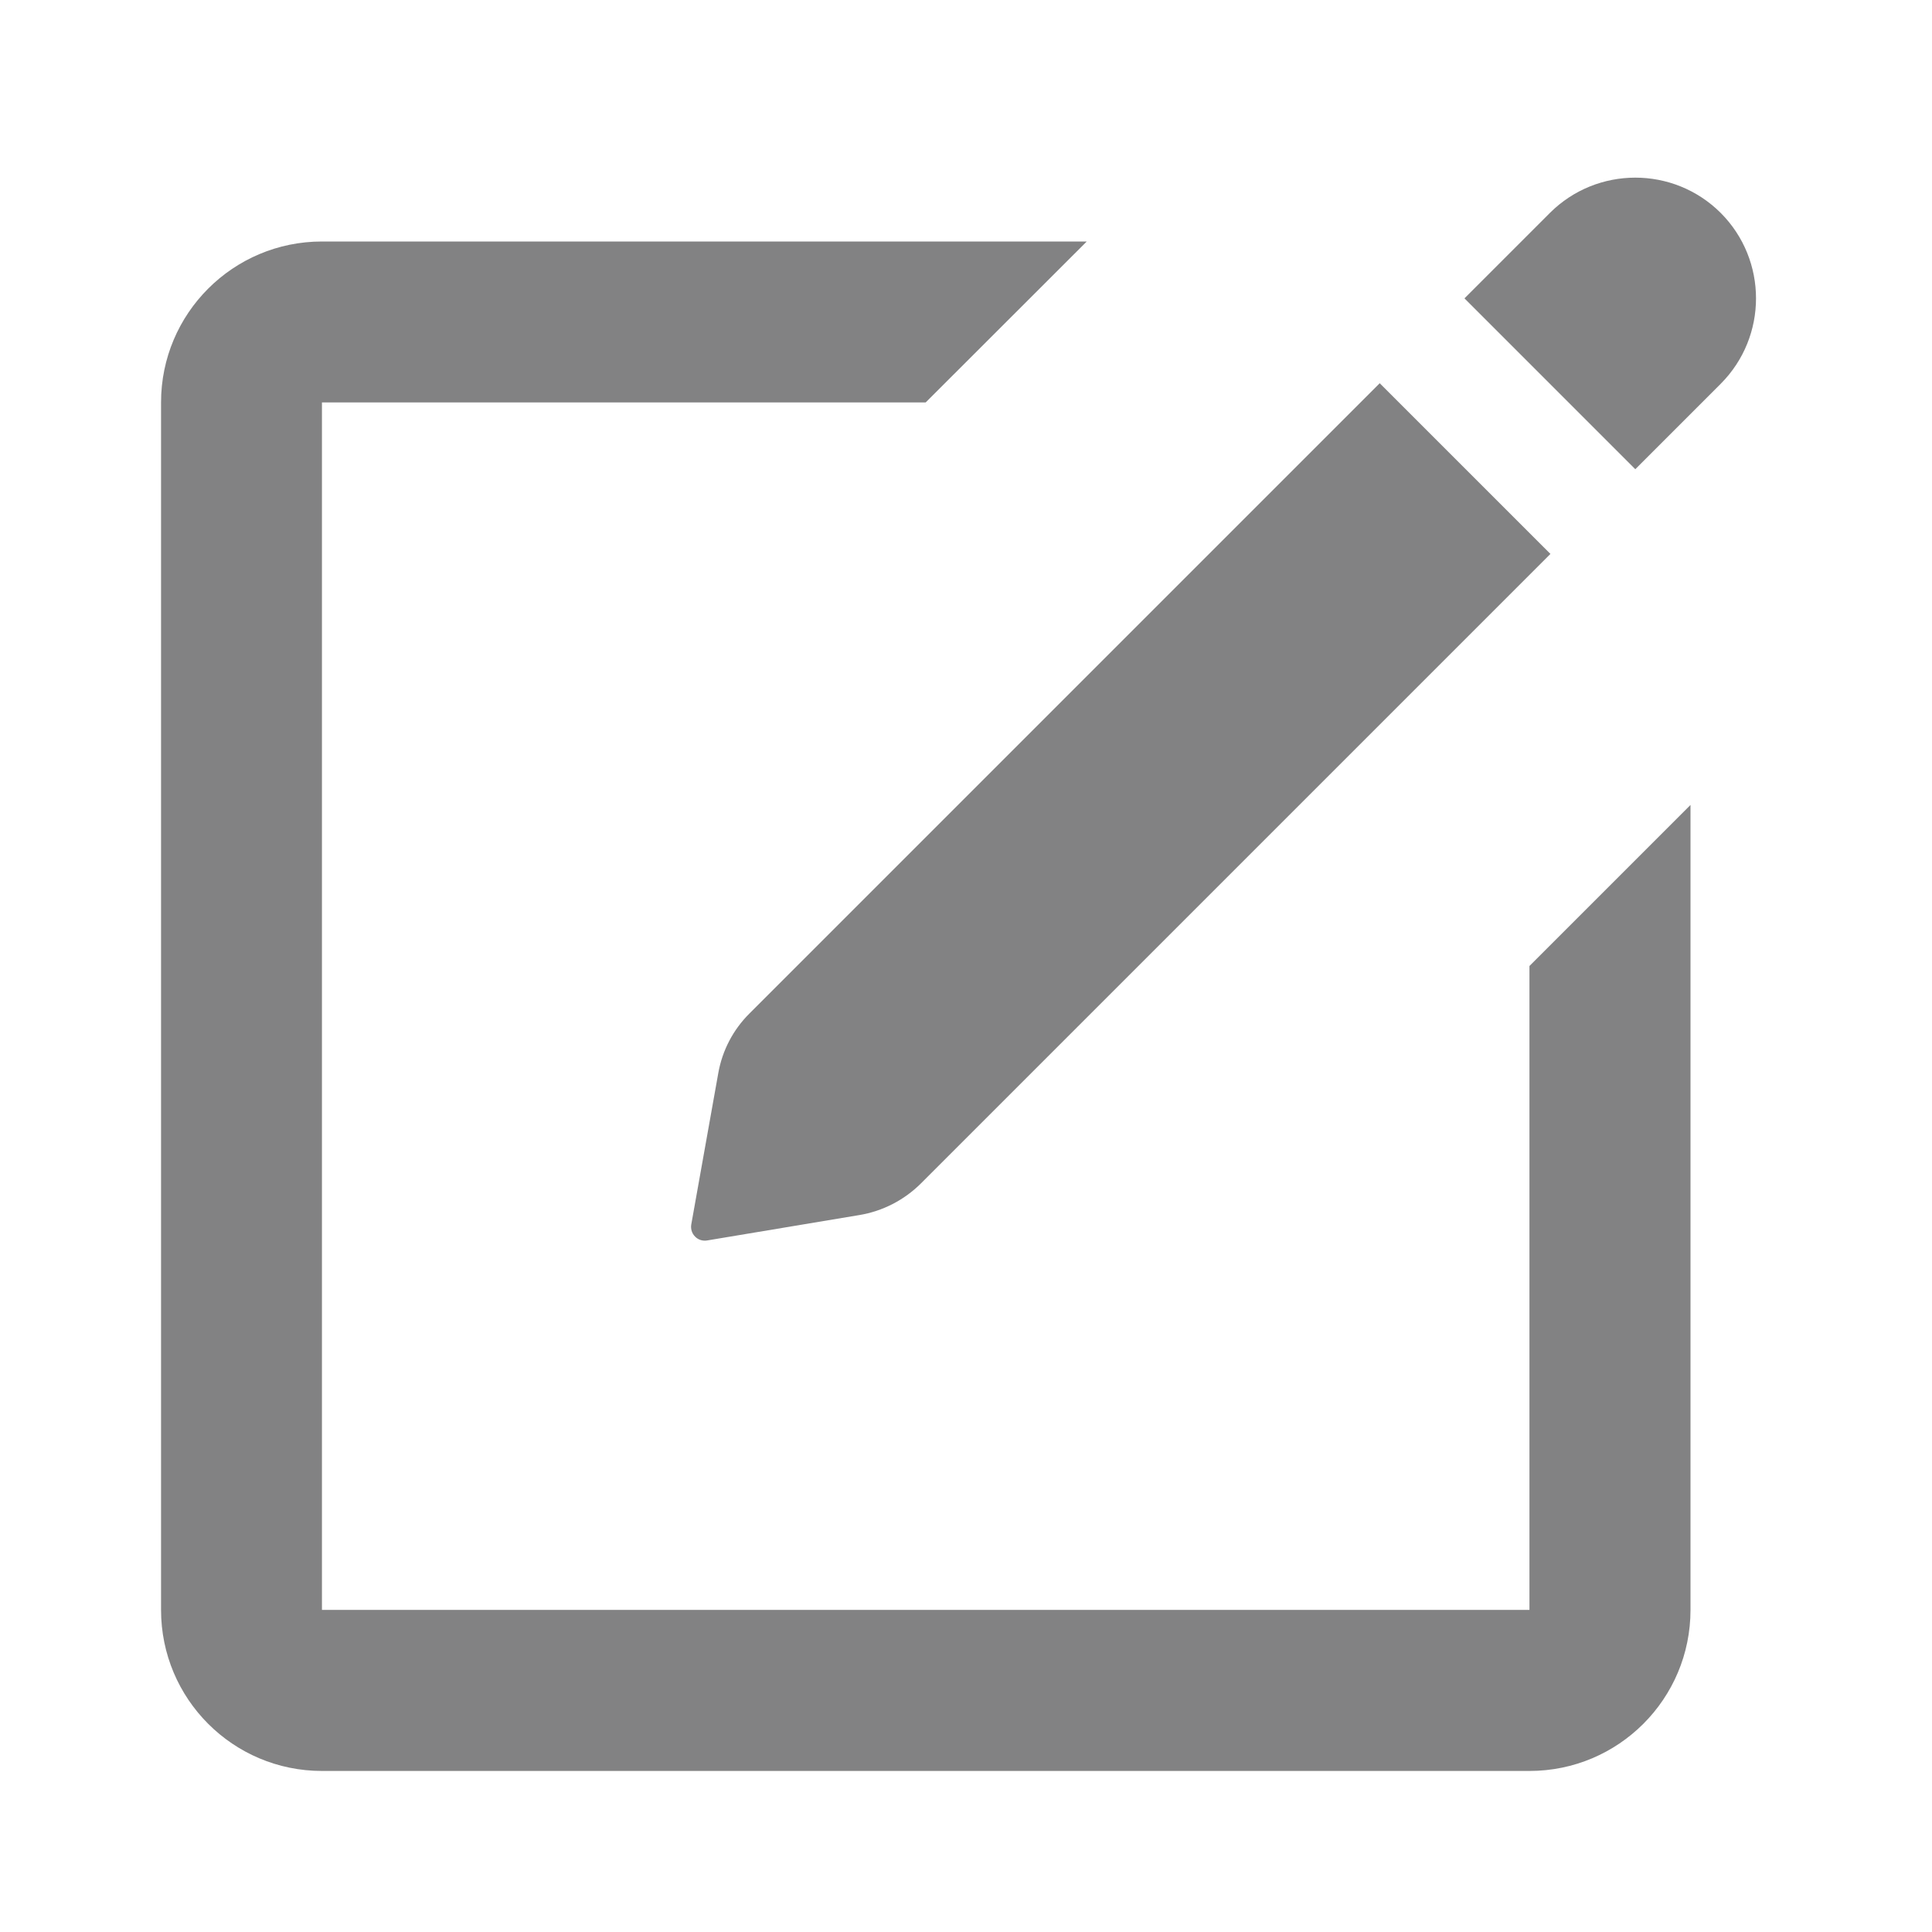 <svg width="14" height="14" viewBox="0 0 14 14" fill="none" xmlns="http://www.w3.org/2000/svg">
<path d="M11.231 1.543C11.573 1.202 12.127 1.202 12.469 1.543C12.81 1.885 12.81 2.439 12.469 2.781L11.85 3.4L10.612 2.162L11.231 1.543Z" fill="#060709" fill-opacity="0.5"/>
<path d="M9.998 2.777L11.235 4.014L6.675 8.574C6.553 8.696 6.396 8.777 6.226 8.805L5.123 8.989C5.092 8.994 5.059 8.984 5.037 8.961C5.014 8.938 5.004 8.906 5.009 8.874L5.205 7.776C5.234 7.612 5.313 7.461 5.431 7.344L9.998 2.777Z" fill="#060709" fill-opacity="0.5"/>
<path d="M7.875 1.75H2.333C1.689 1.75 1.167 2.272 1.167 2.916V11.666C1.167 12.311 1.689 12.833 2.333 12.833H11.083C11.728 12.833 12.25 12.311 12.25 11.666V5.833L11.083 7V11.666H2.333V2.916H6.708L7.875 1.75Z" fill="#060709" fill-opacity="0.5"/>
</svg>
